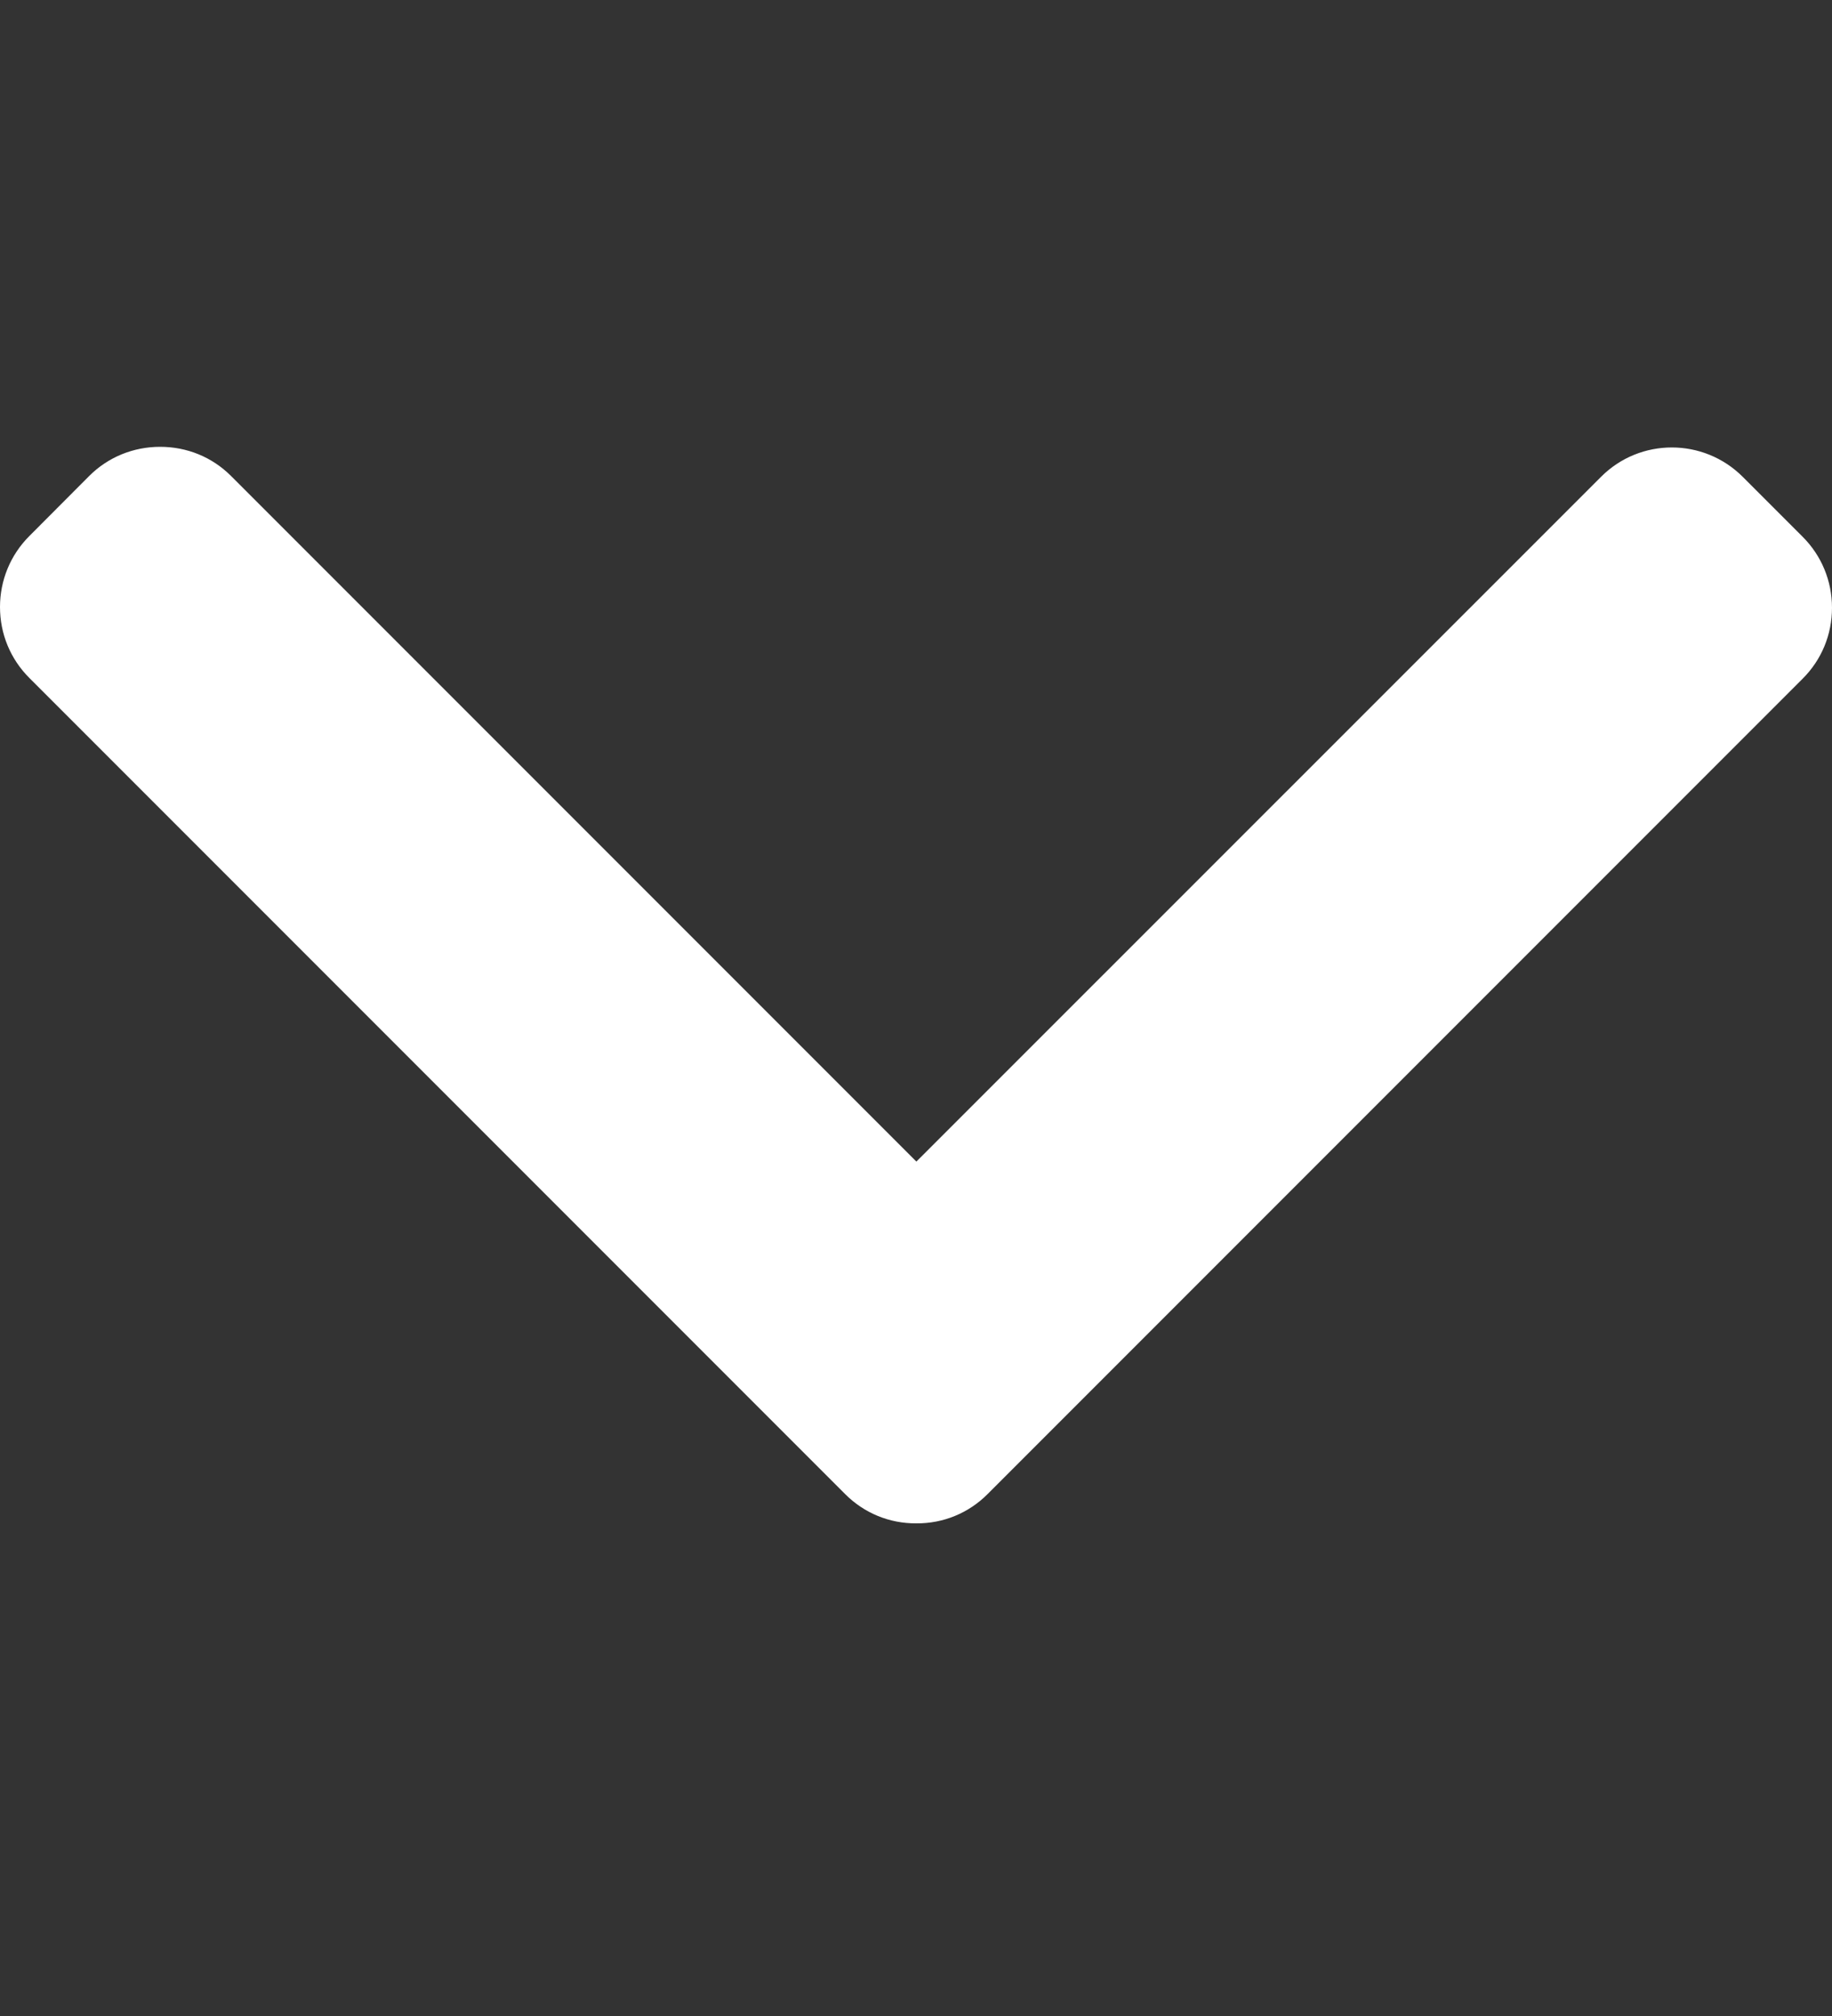 <svg xmlns="http://www.w3.org/2000/svg" width="10" height="11" viewBox="0 0 10 11" fill="none">
  <rect x="0" y="0" width="10" height="11" fill="#333333" stroke="none"/>
  <path d="M5.002 6.338L1.261 2.597C1.158 2.494 1.021 2.438 0.874 2.438C0.728 2.438 0.59 2.494 0.487 2.597L0.16 2.925C0.057 3.028 0 3.166 0 3.312C0 3.459 0.057 3.596 0.16 3.699L4.614 8.153C4.717 8.256 4.855 8.313 5.002 8.312C5.149 8.313 5.287 8.256 5.39 8.153L9.84 3.703C9.943 3.6 10 3.463 10 3.316C10 3.17 9.943 3.032 9.84 2.929L9.513 2.602C9.299 2.388 8.952 2.388 8.739 2.602L5.002 6.338Z" fill="white"/>
</svg>